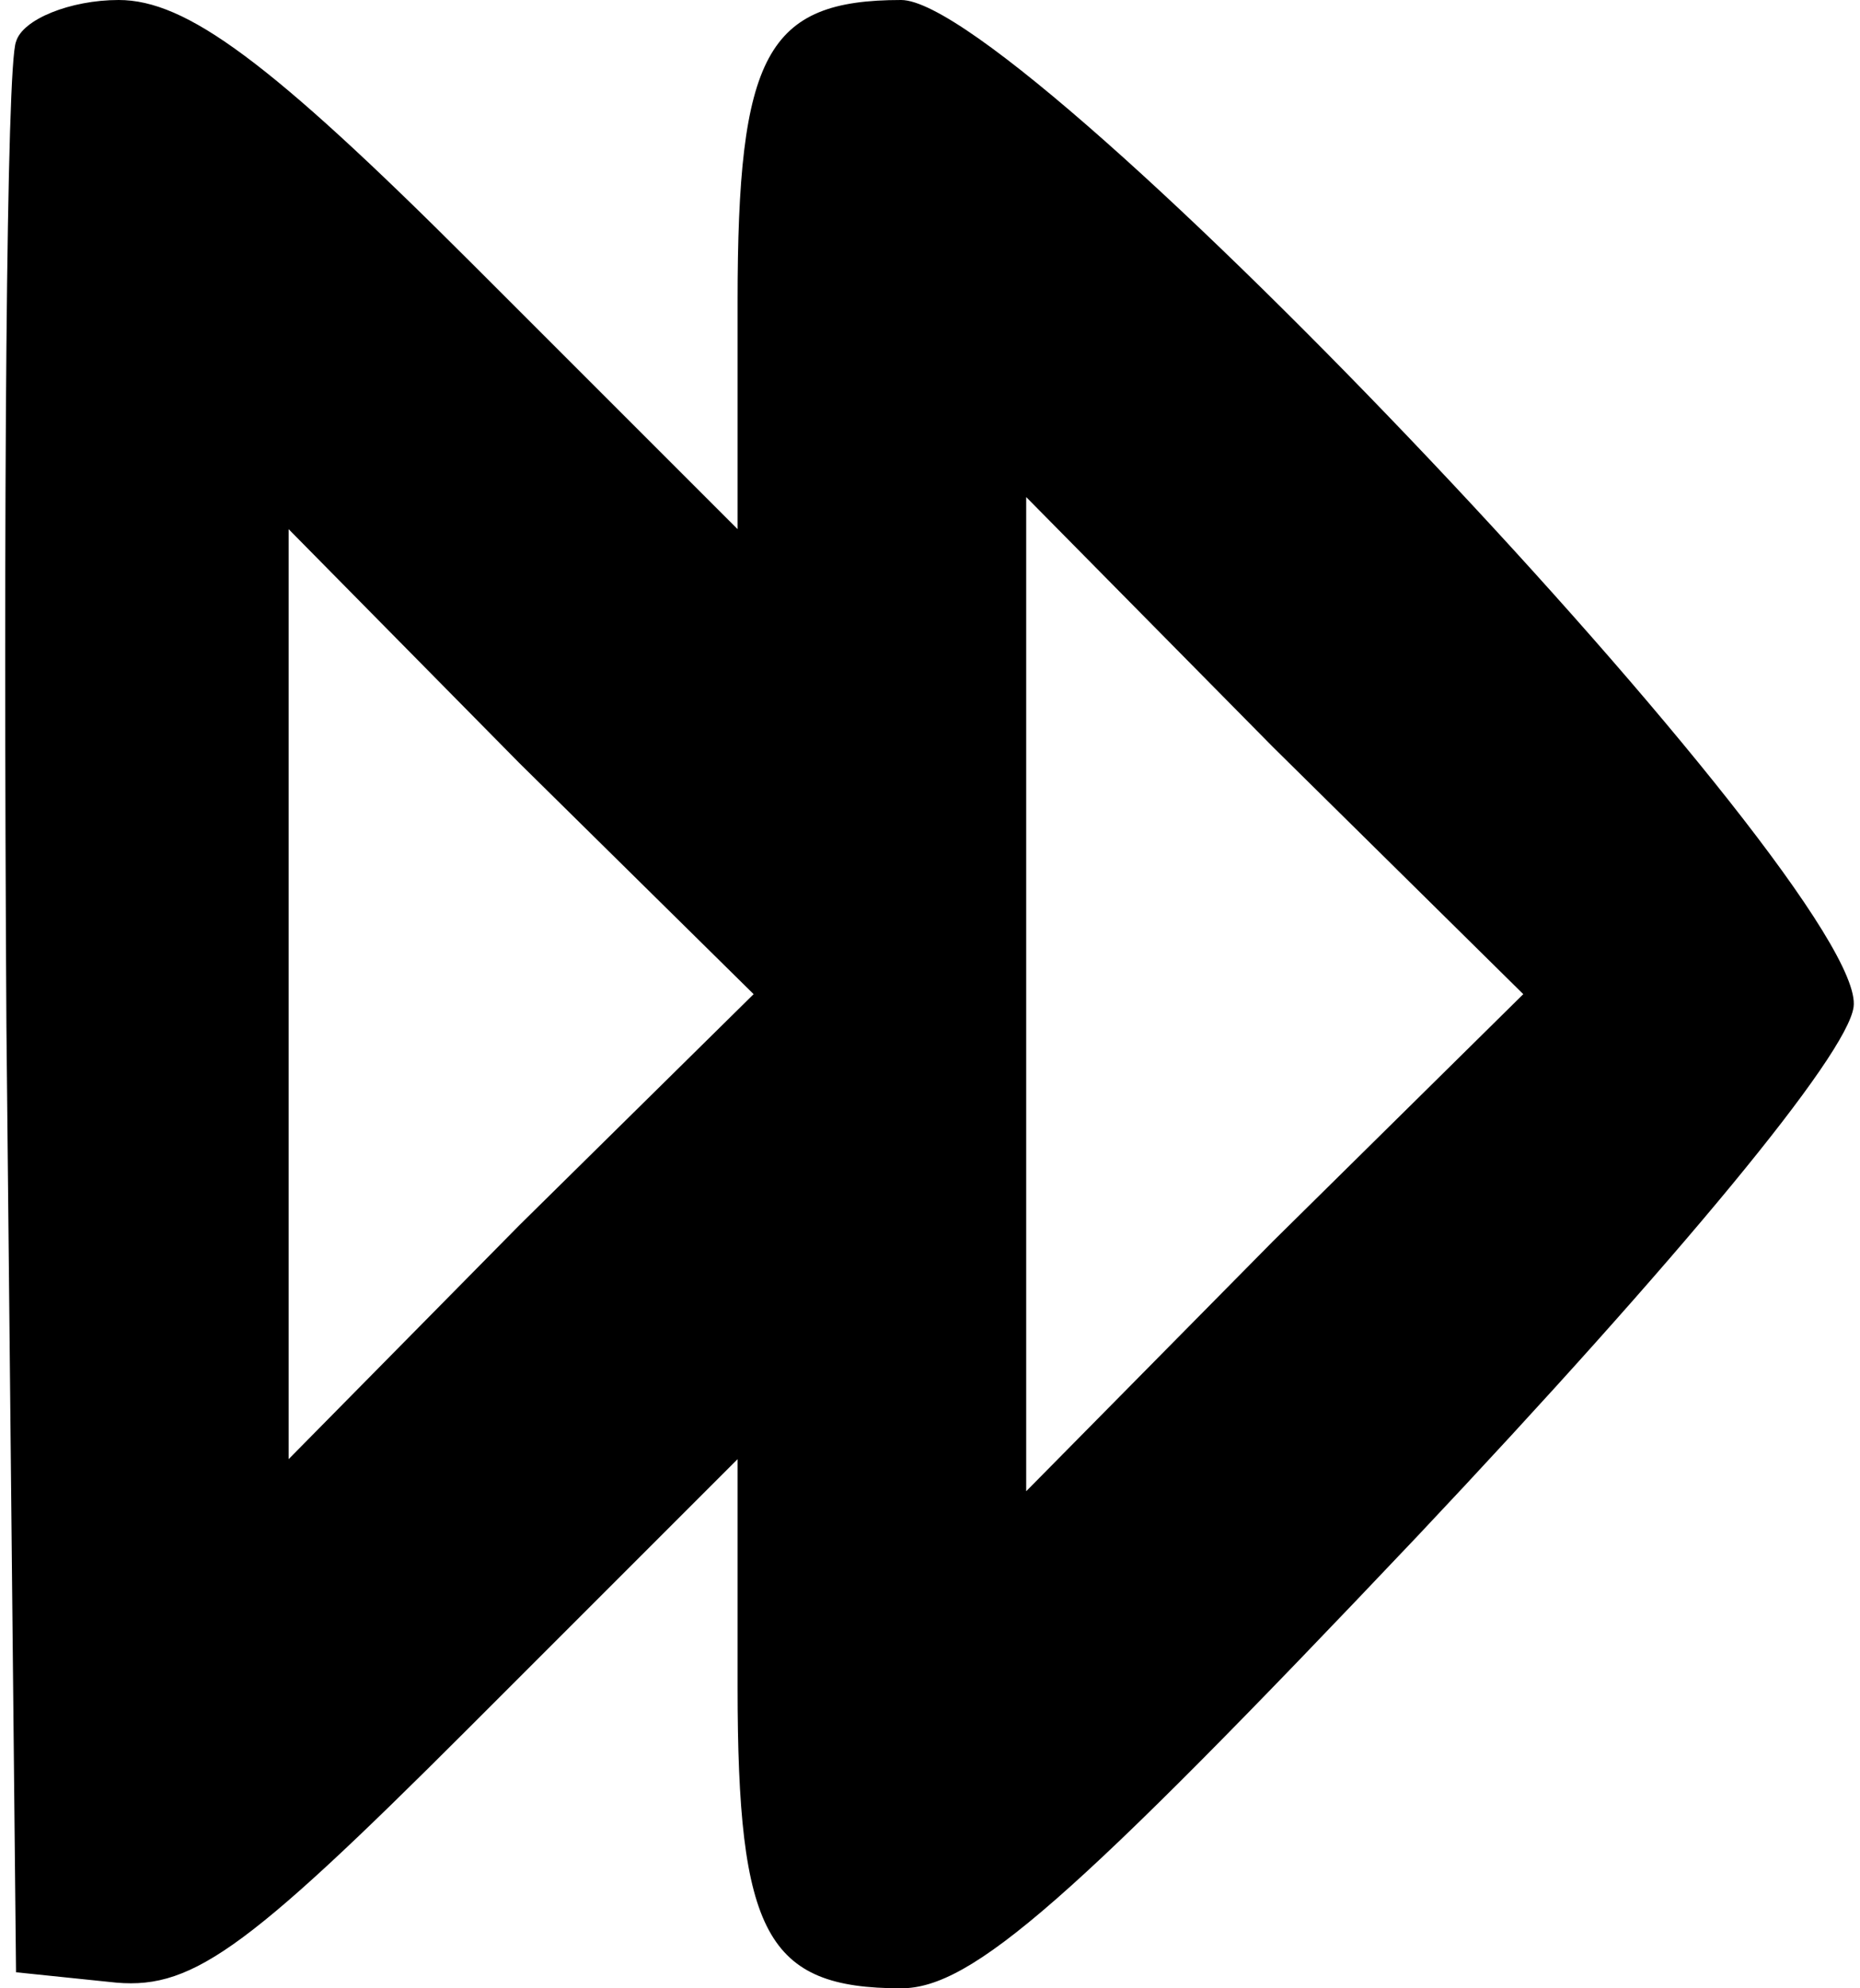 <?xml version="1.0" standalone="no"?>
<!DOCTYPE svg PUBLIC "-//W3C//DTD SVG 20010904//EN"
 "http://www.w3.org/TR/2001/REC-SVG-20010904/DTD/svg10.dtd">
<svg version="1.0" xmlns="http://www.w3.org/2000/svg"
 width="58pt" height="62pt" viewBox="0 0 58 62"
 preserveAspectRatio="xMidYMid meet">
<g transform="translate(0,62) scale(0.1,-0.1)"
fill="#000000" stroke="none">
<path d="M5 607 c-3 -7 -4 -145 -3 -307 l3 -295 29 -3 c25 -3 41 8 112 79 l84
84 0 -71 c0 -77 9 -94 51 -94 22 0 53 27 161 141 82 87 134 150 136 165 5 36
-258 314 -297 314 -42 0 -51 -17 -51 -94 l0 -71 -83 83 c-63 63 -89 82 -110
82 -15 0 -30 -6 -32 -13z m392 -374 l-77 -78 0 155 0 155 77 -78 78 -77 -78
-77z m-235 5 l-72 -73 0 145 0 145 72 -73 73 -72 -73 -72z"/>
</g>
</svg>
